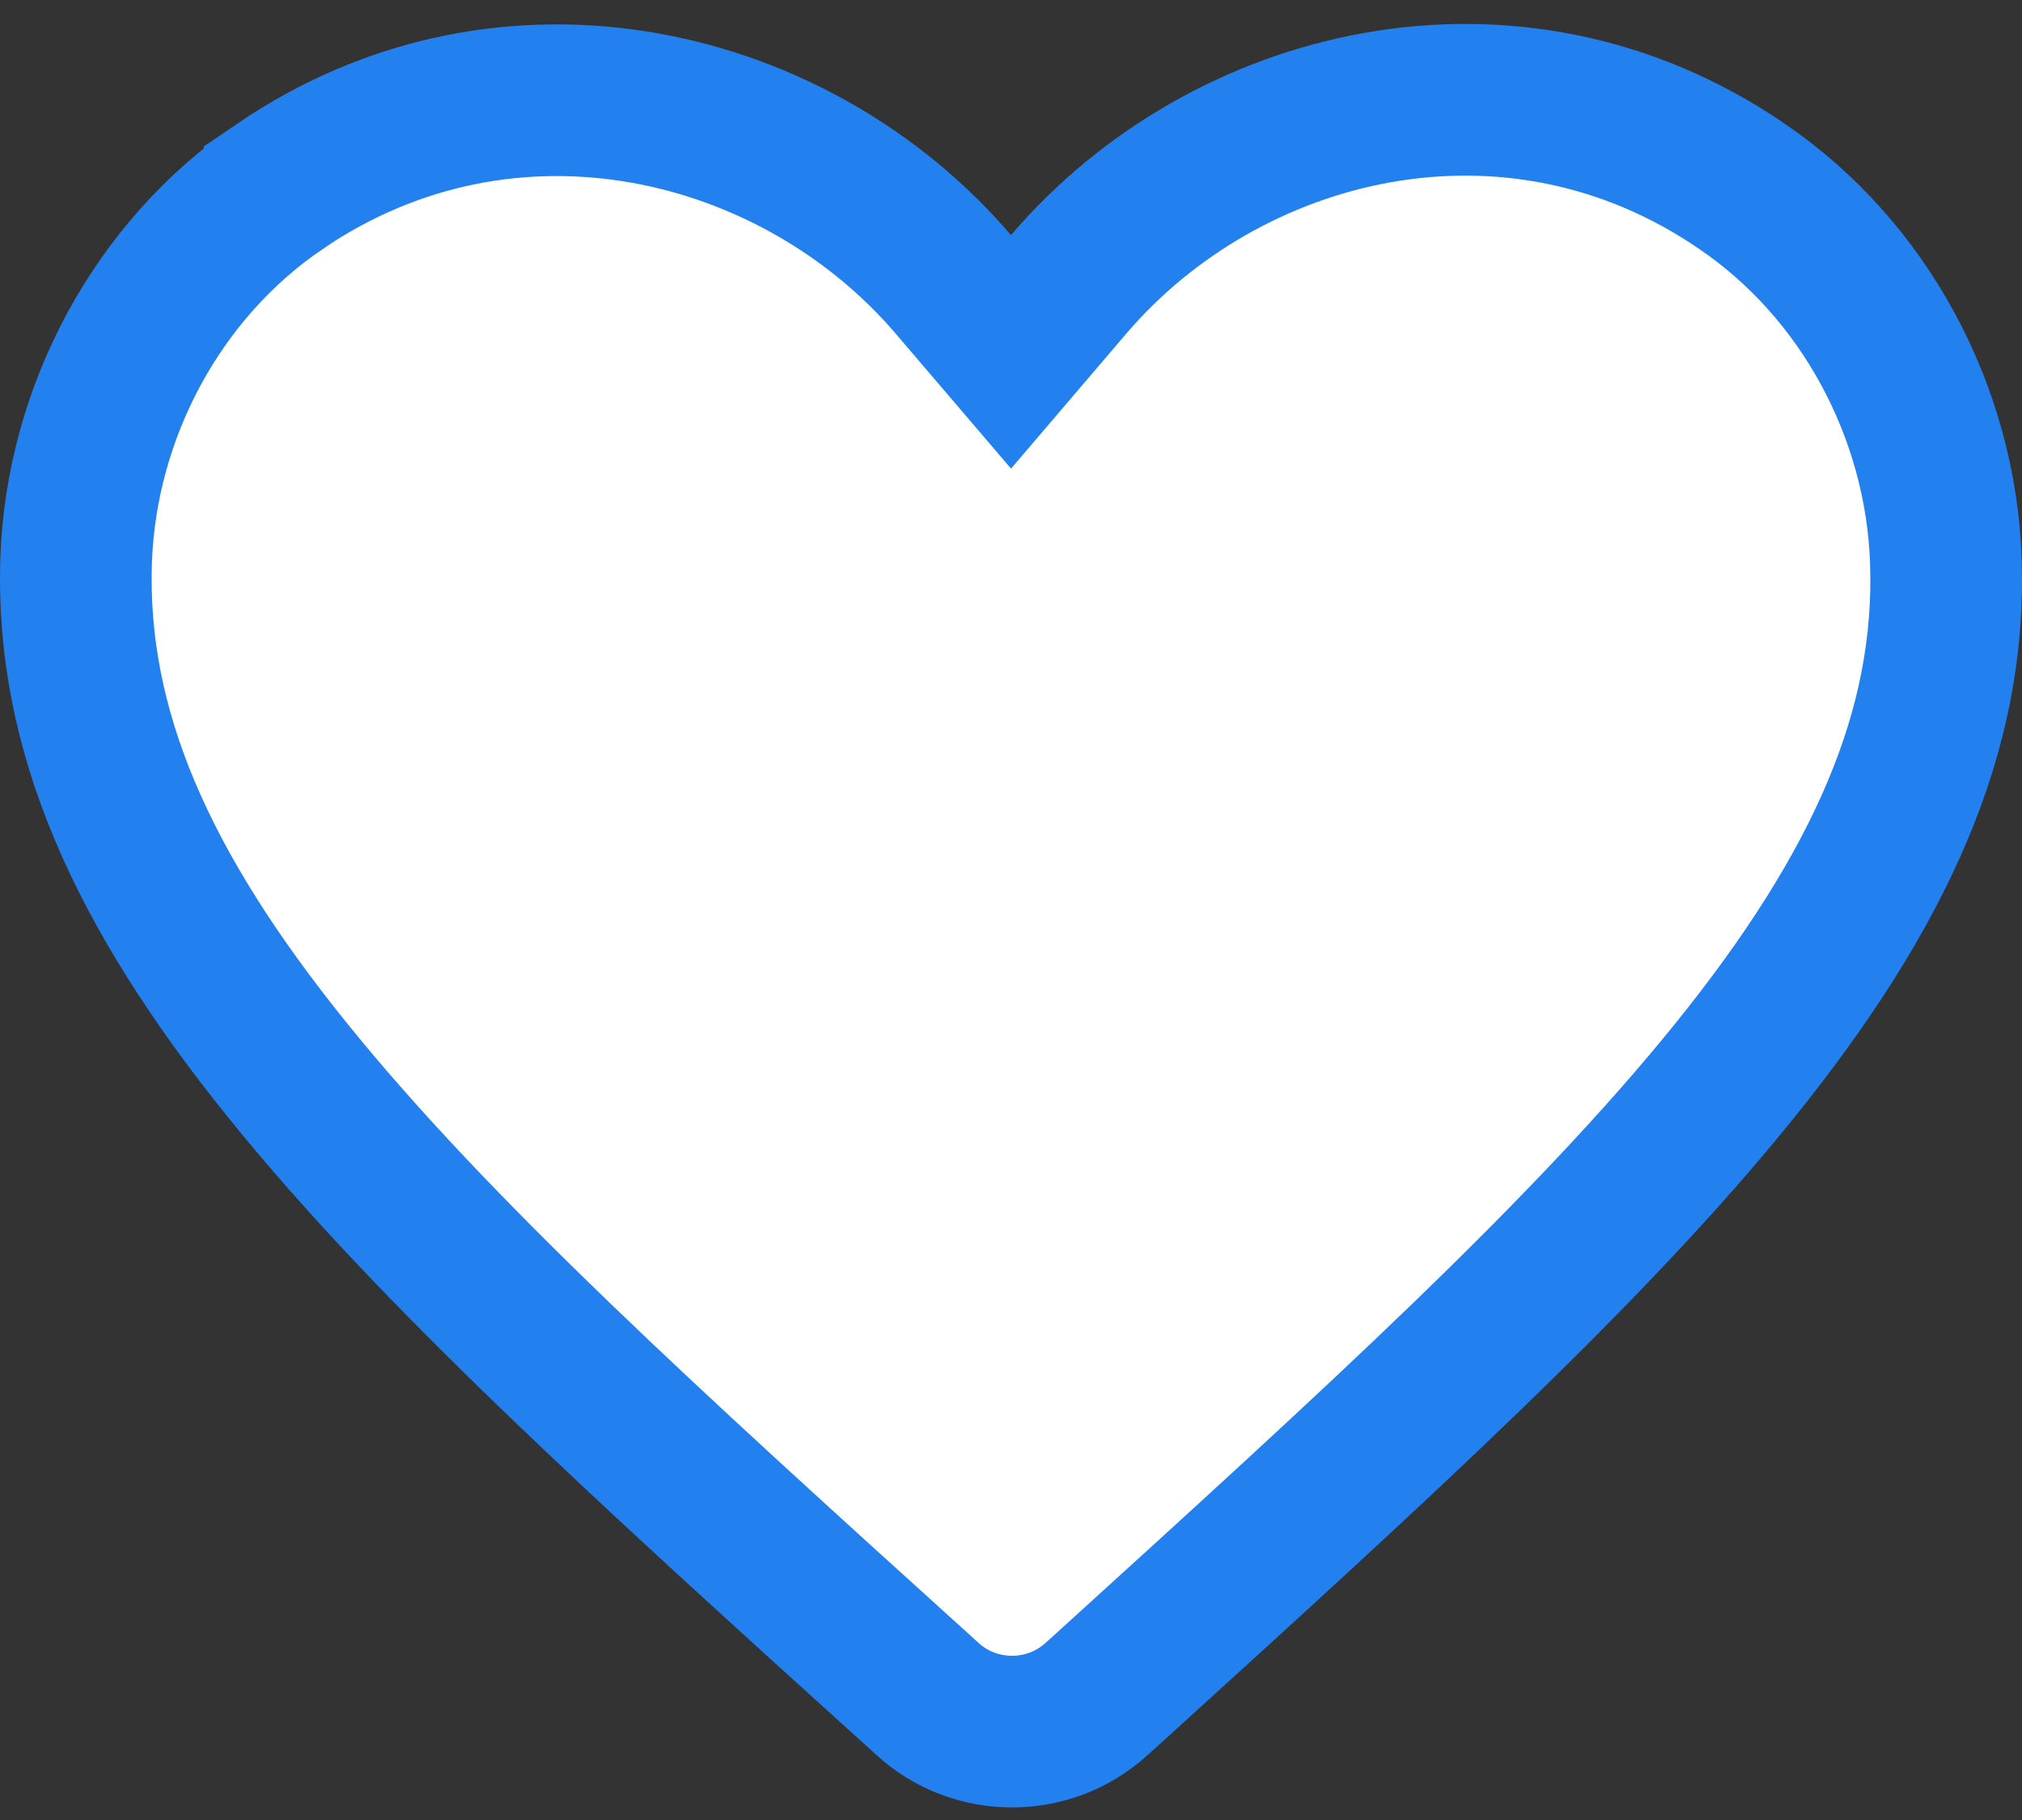<svg width="40" height="36" viewBox="0 0 40 36" fill="none" xmlns="http://www.w3.org/2000/svg">
<rect x="0" y="0" width="40" height="36" fill="#333333" stroke="none"/>
<path d="M21.695 33.604L21.69 33.609C20.744 34.468 19.283 34.468 18.337 33.596L18.337 33.596L18.329 33.589L18.11 33.389L18.107 33.387C12.828 28.61 8.591 24.769 5.688 21.17C2.806 17.598 1.394 14.451 1.506 11.08C1.61 8.143 3.119 5.333 5.53 3.692L5.53 3.691C10.082 0.587 15.761 1.999 18.859 5.625L20 6.96L21.14 5.625C24.241 1.995 29.918 0.571 34.465 3.689L34.469 3.692C36.88 5.333 38.389 8.144 38.493 11.081L38.493 11.082C38.614 14.451 37.203 17.597 34.318 21.175C31.418 24.772 27.19 28.614 21.926 33.396L21.895 33.424L21.89 33.429L21.695 33.604Z" fill="white" stroke="#2381EF" stroke-width="3"/>
</svg>
